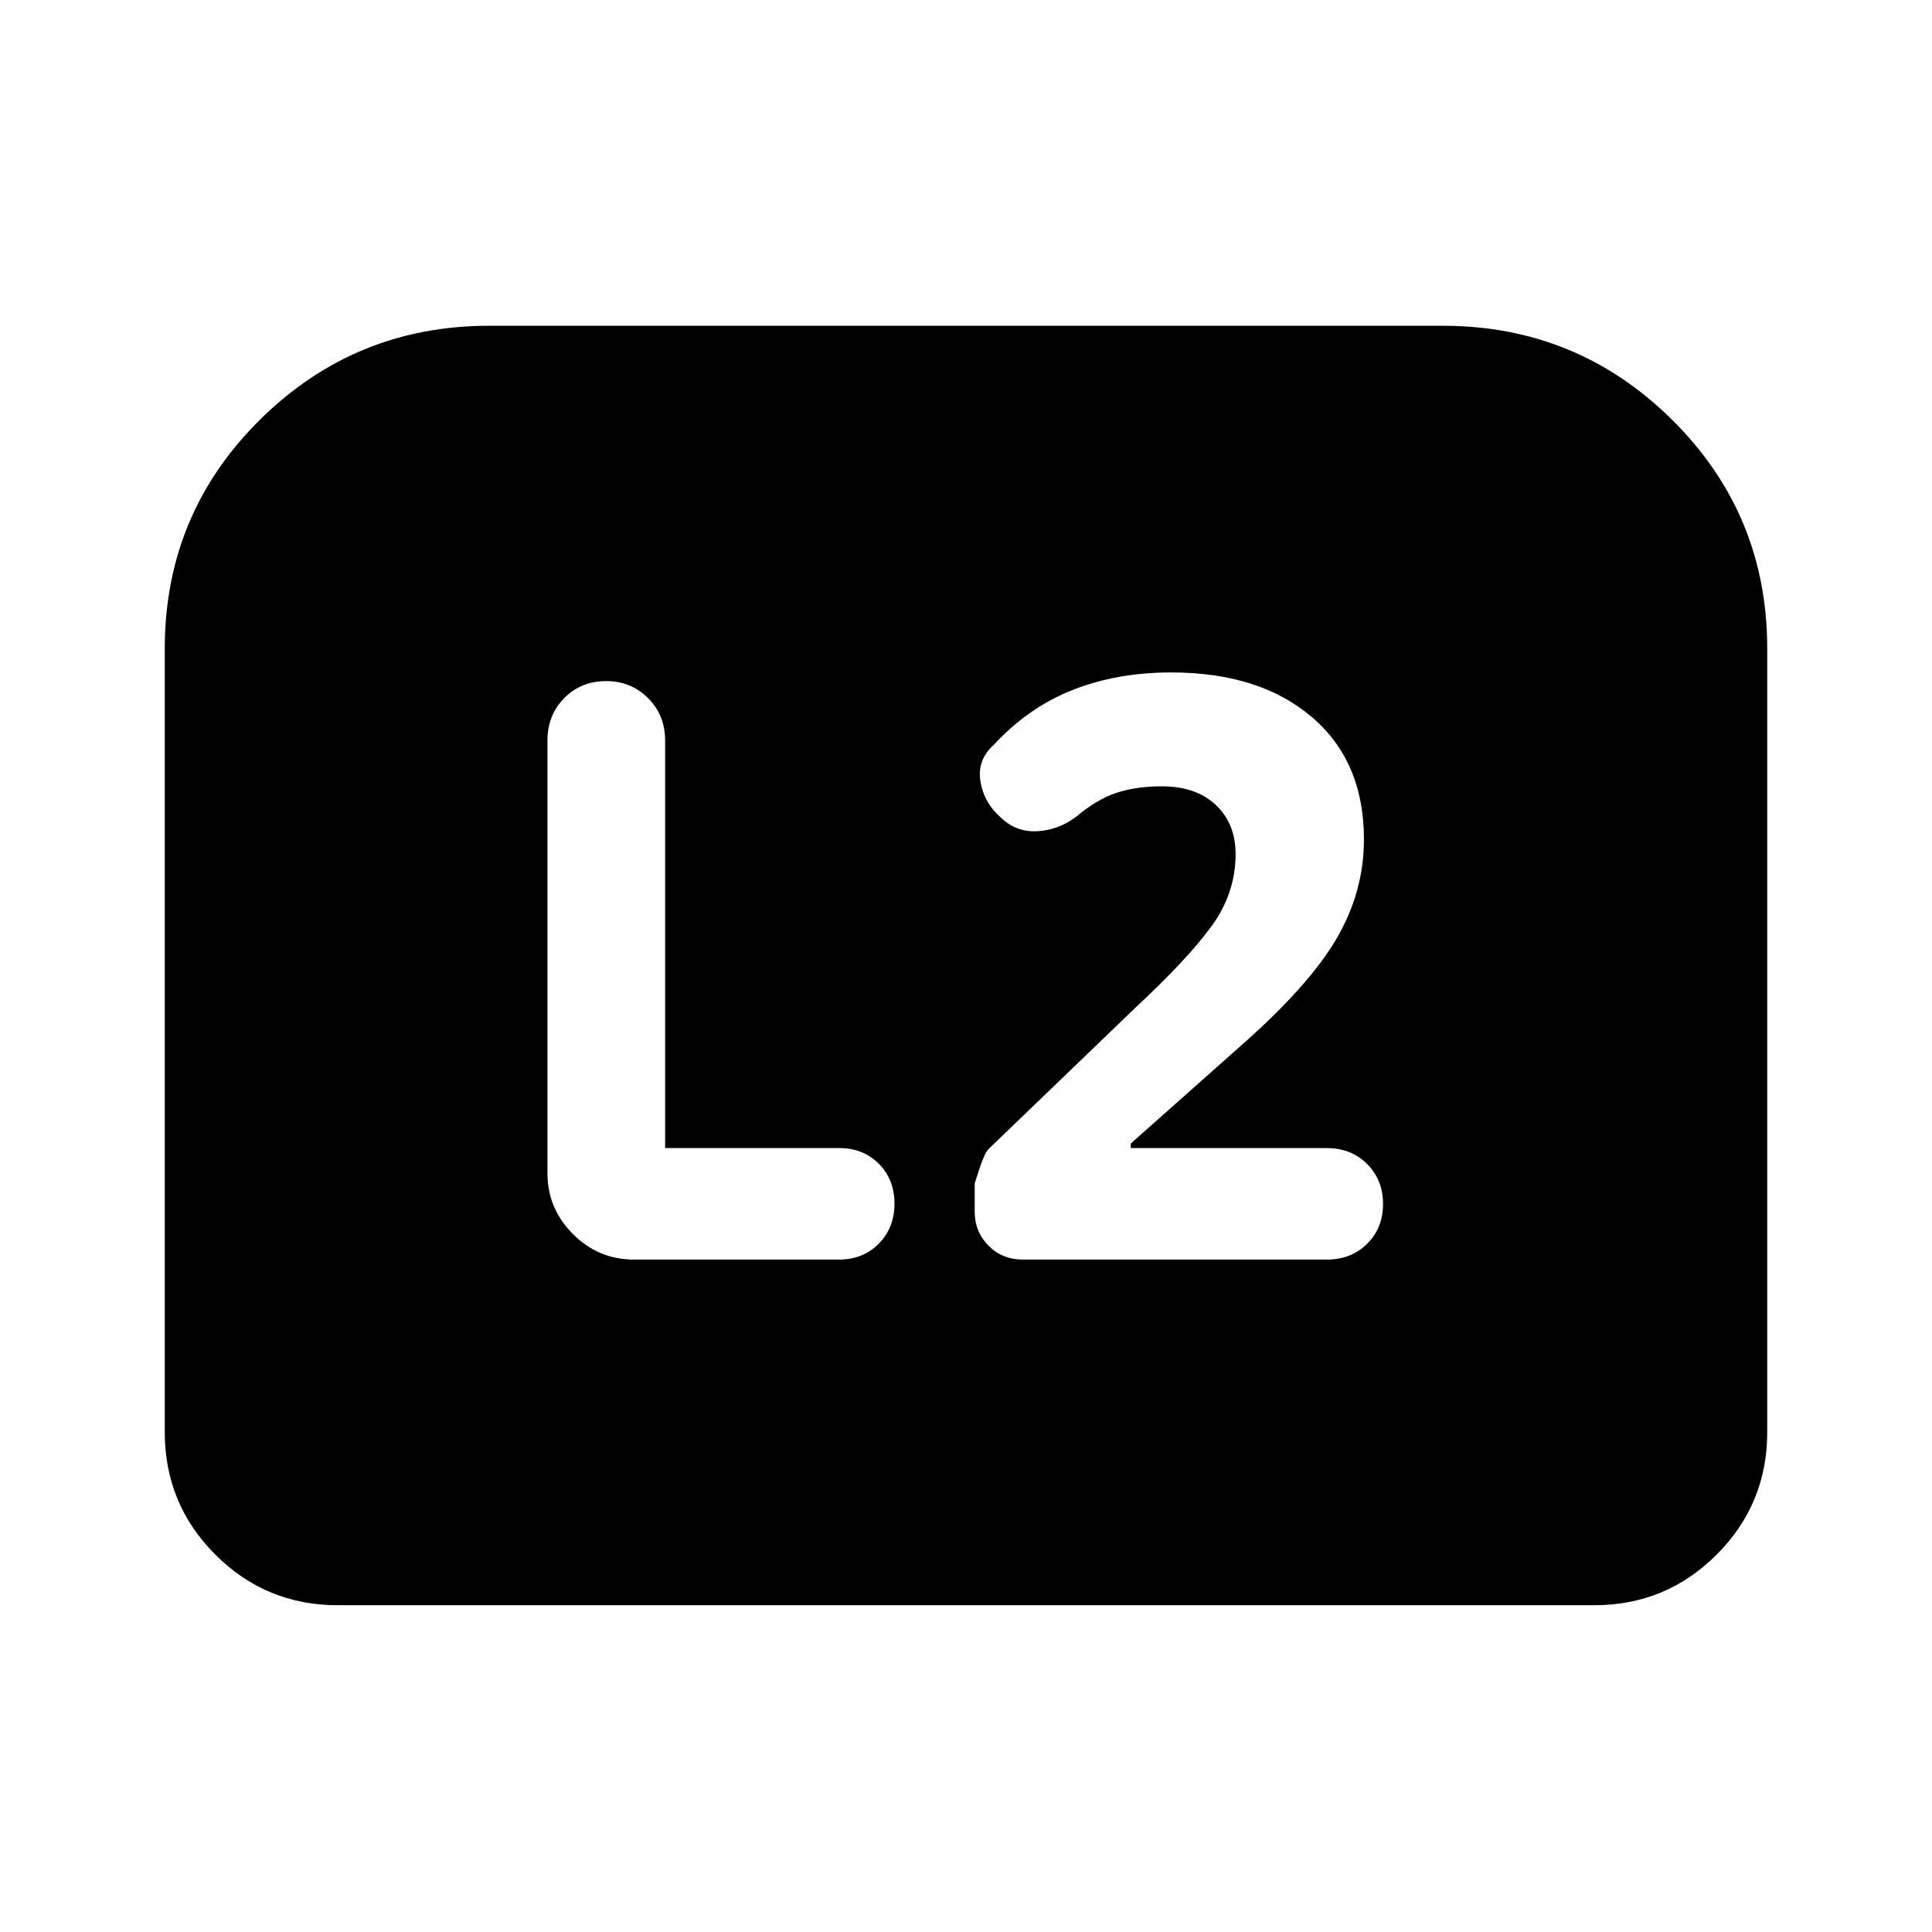 <svg xmlns="http://www.w3.org/2000/svg" height="24" viewBox="0 -960 960 960" width="24"><path d="M561.87-389.52v-2.26l53.7-47.7q34.39-30.15 48.28-53.66 13.89-23.51 13.89-49.82 0-38.69-25.96-60.8-25.95-22.11-69.89-22.11-26.72 0-48.79 8.66-22.08 8.67-39.51 27.51-8.18 7.46-6.39 18.11 1.78 10.66 10.37 18.07 7.58 7.17 18.02 6.54 10.43-.63 19.08-7.13 10.53-8.85 20.3-12.01 9.77-3.16 22.33-3.16 17.07 0 26.86 9.29 9.8 9.29 9.8 24.36 0 19.57-12.07 36.02-12.06 16.46-37.52 40.15l-73.33 70.57q-2.24 2.18-6.71 16.96v14.06q0 9.93 6.84 16.83 6.85 6.91 17.08 6.91h151.14q12 0 19.91-7.82 7.92-7.81 7.92-19.79 0-11.97-7.92-19.88-7.91-7.9-19.91-7.9h-97.52Zm-231.37-.02v-202.45q0-12.64-8.47-21.11-8.46-8.47-20.9-8.47-12.43 0-20.77 8.47t-8.34 21.13v214.84q0 17.65 12.68 30.33 12.67 12.67 30.32 12.67h101.84q12 0 19.8-7.9 7.8-7.91 7.8-19.88 0-11.98-7.77-19.81-7.76-7.82-19.71-7.82H330.5ZM81.87-248.37v-389.3q0-66.87 47.2-113.67 47.21-46.79 114.02-46.79h473.82q66.81 0 114.02 46.79 47.2 46.8 47.2 113.67v389.3q0 35.72-25.14 60.86t-60.86 25.14H167.87q-35.72 0-60.86-25.14t-25.14-60.86Z"/></svg>
